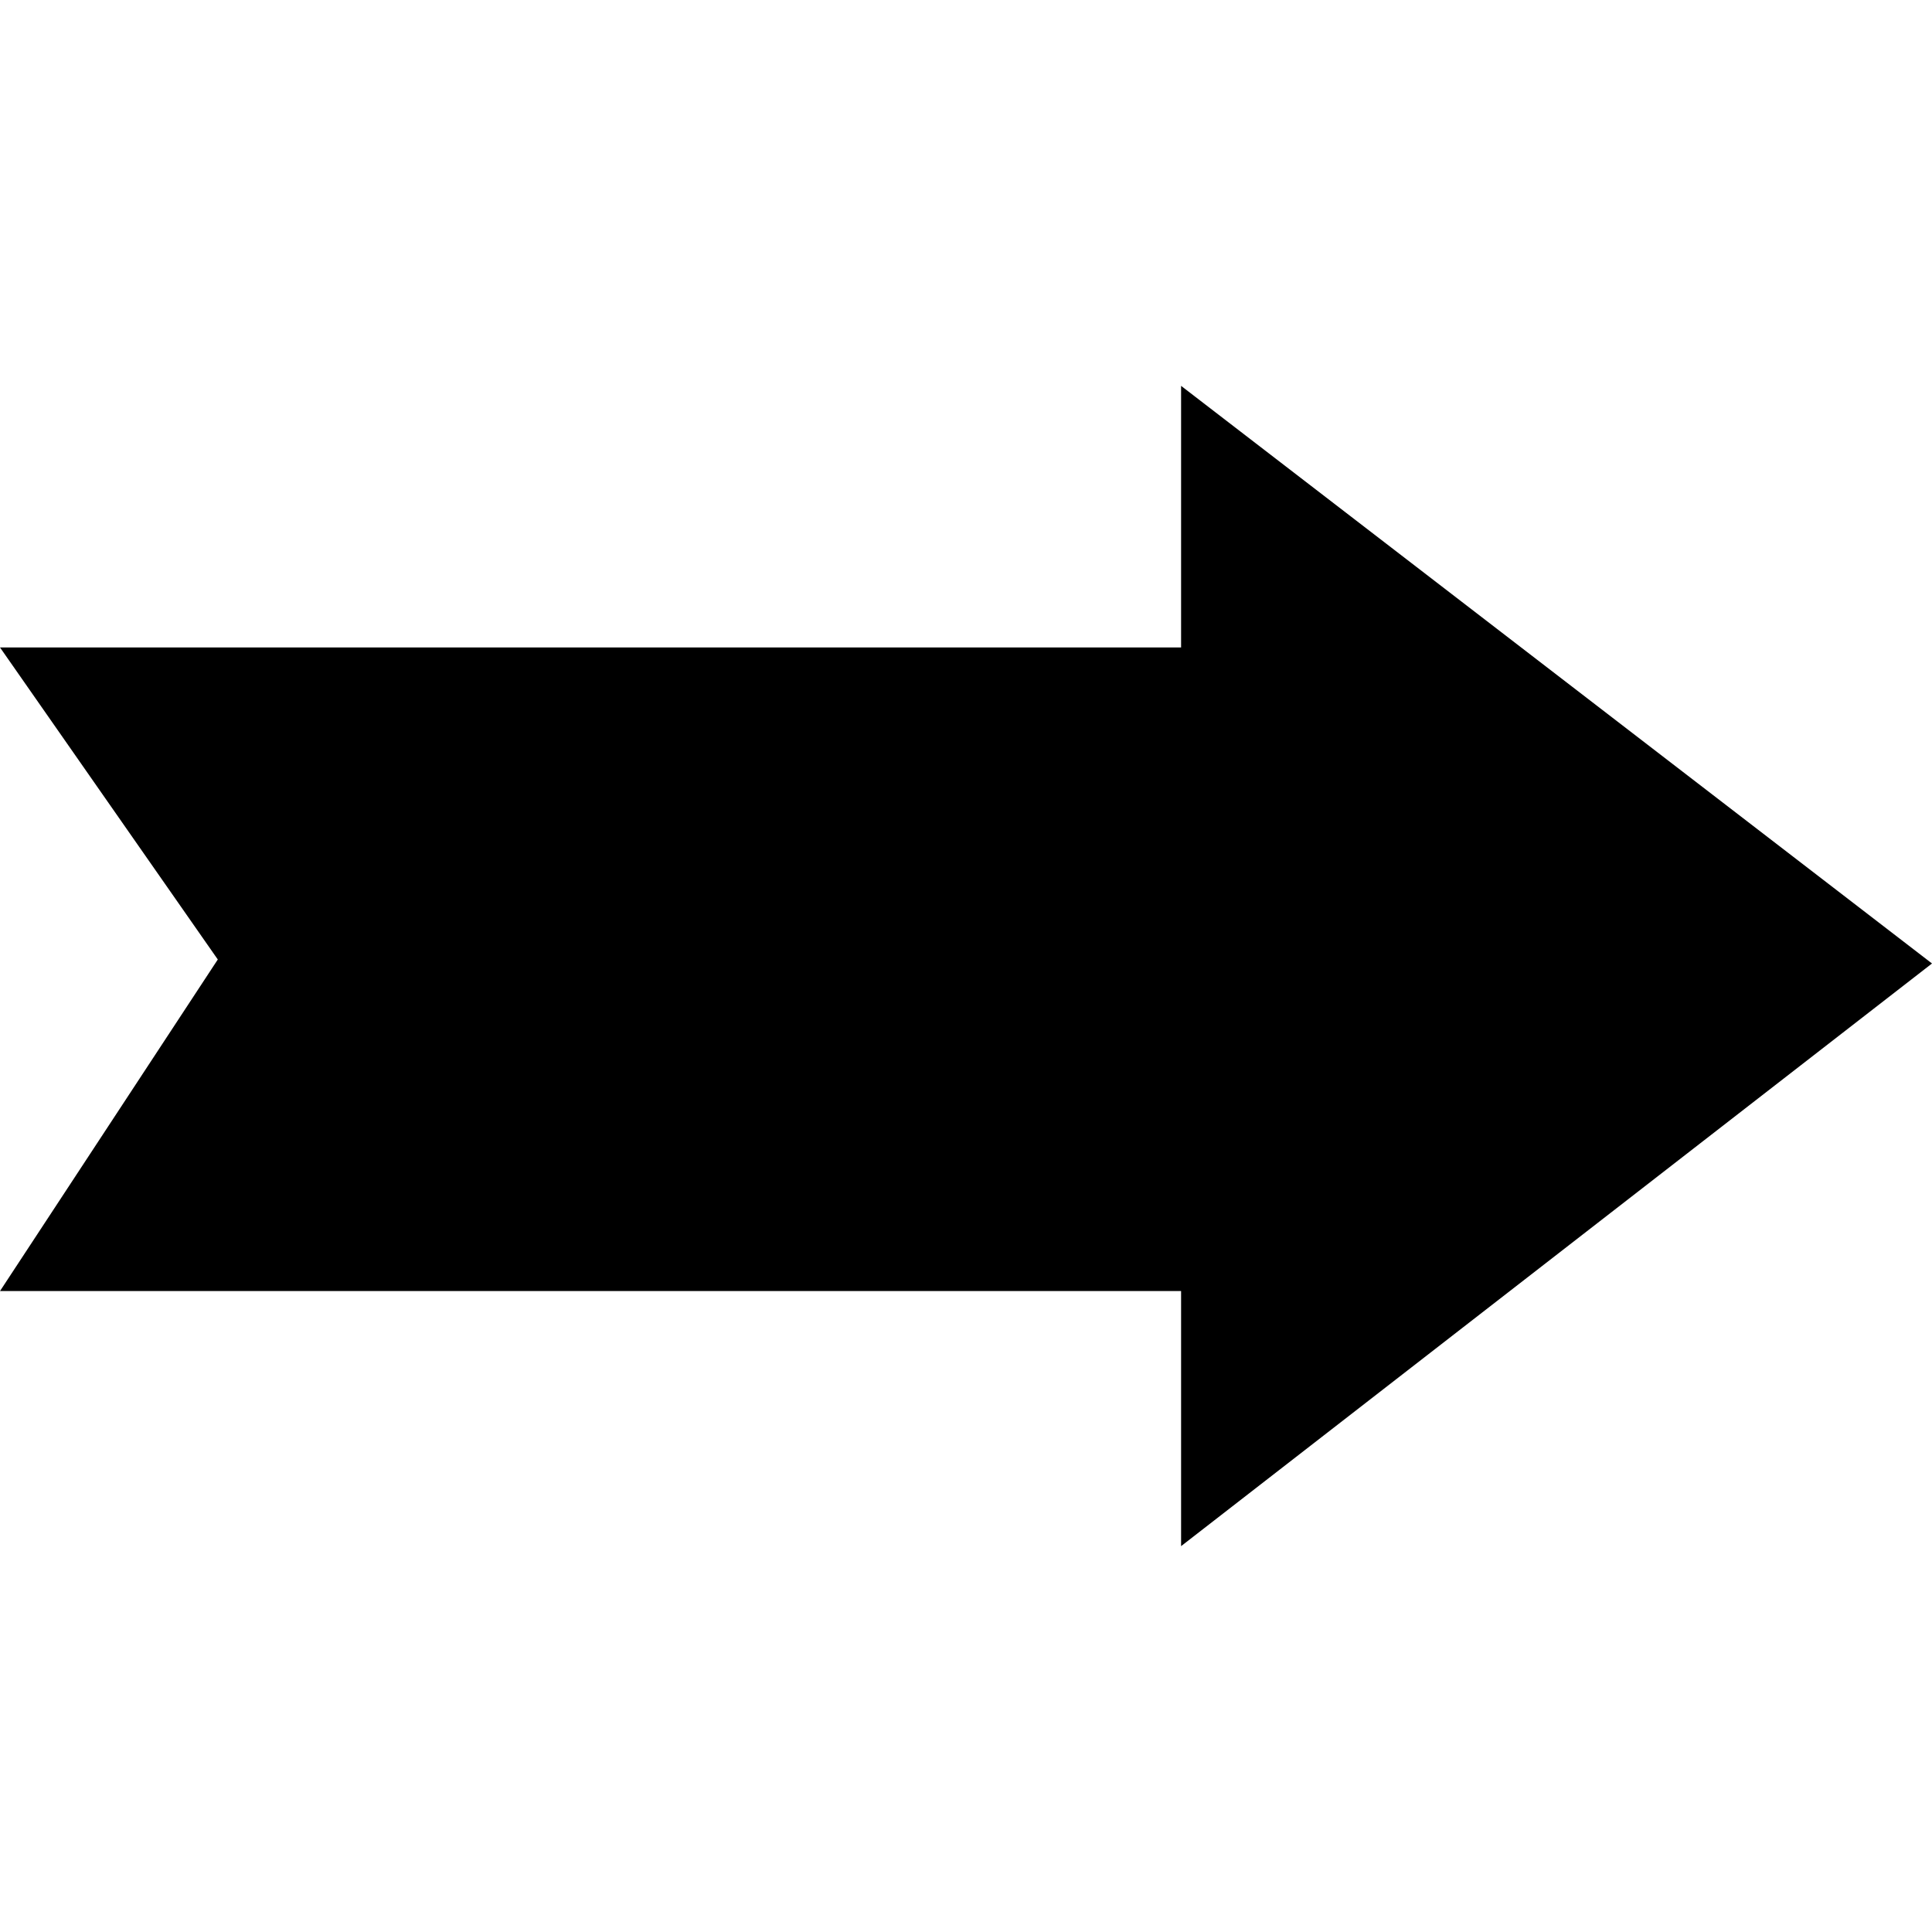 <?xml version="1.0"?>
<svg xmlns="http://www.w3.org/2000/svg" xmlns:xlink="http://www.w3.org/1999/xlink" version="1.1" id="Capa_1" x="0px" y="0px" viewBox="0 0 297.167 297.167" style="enable-background:new 0 0 297.167 297.167;" xml:space="preserve" width="512px" height="512px" class=""><g transform="matrix(1 0 0 1 0 0)"><polygon points="297.167,148.197 181.667,59.351 181.667,99.584 0,99.584 33.5,147.583 0,198.583 181.667,198.583 181.667,237.816   " data-original="#000000" class="active-path" fill="#000000"/></g> </svg>
